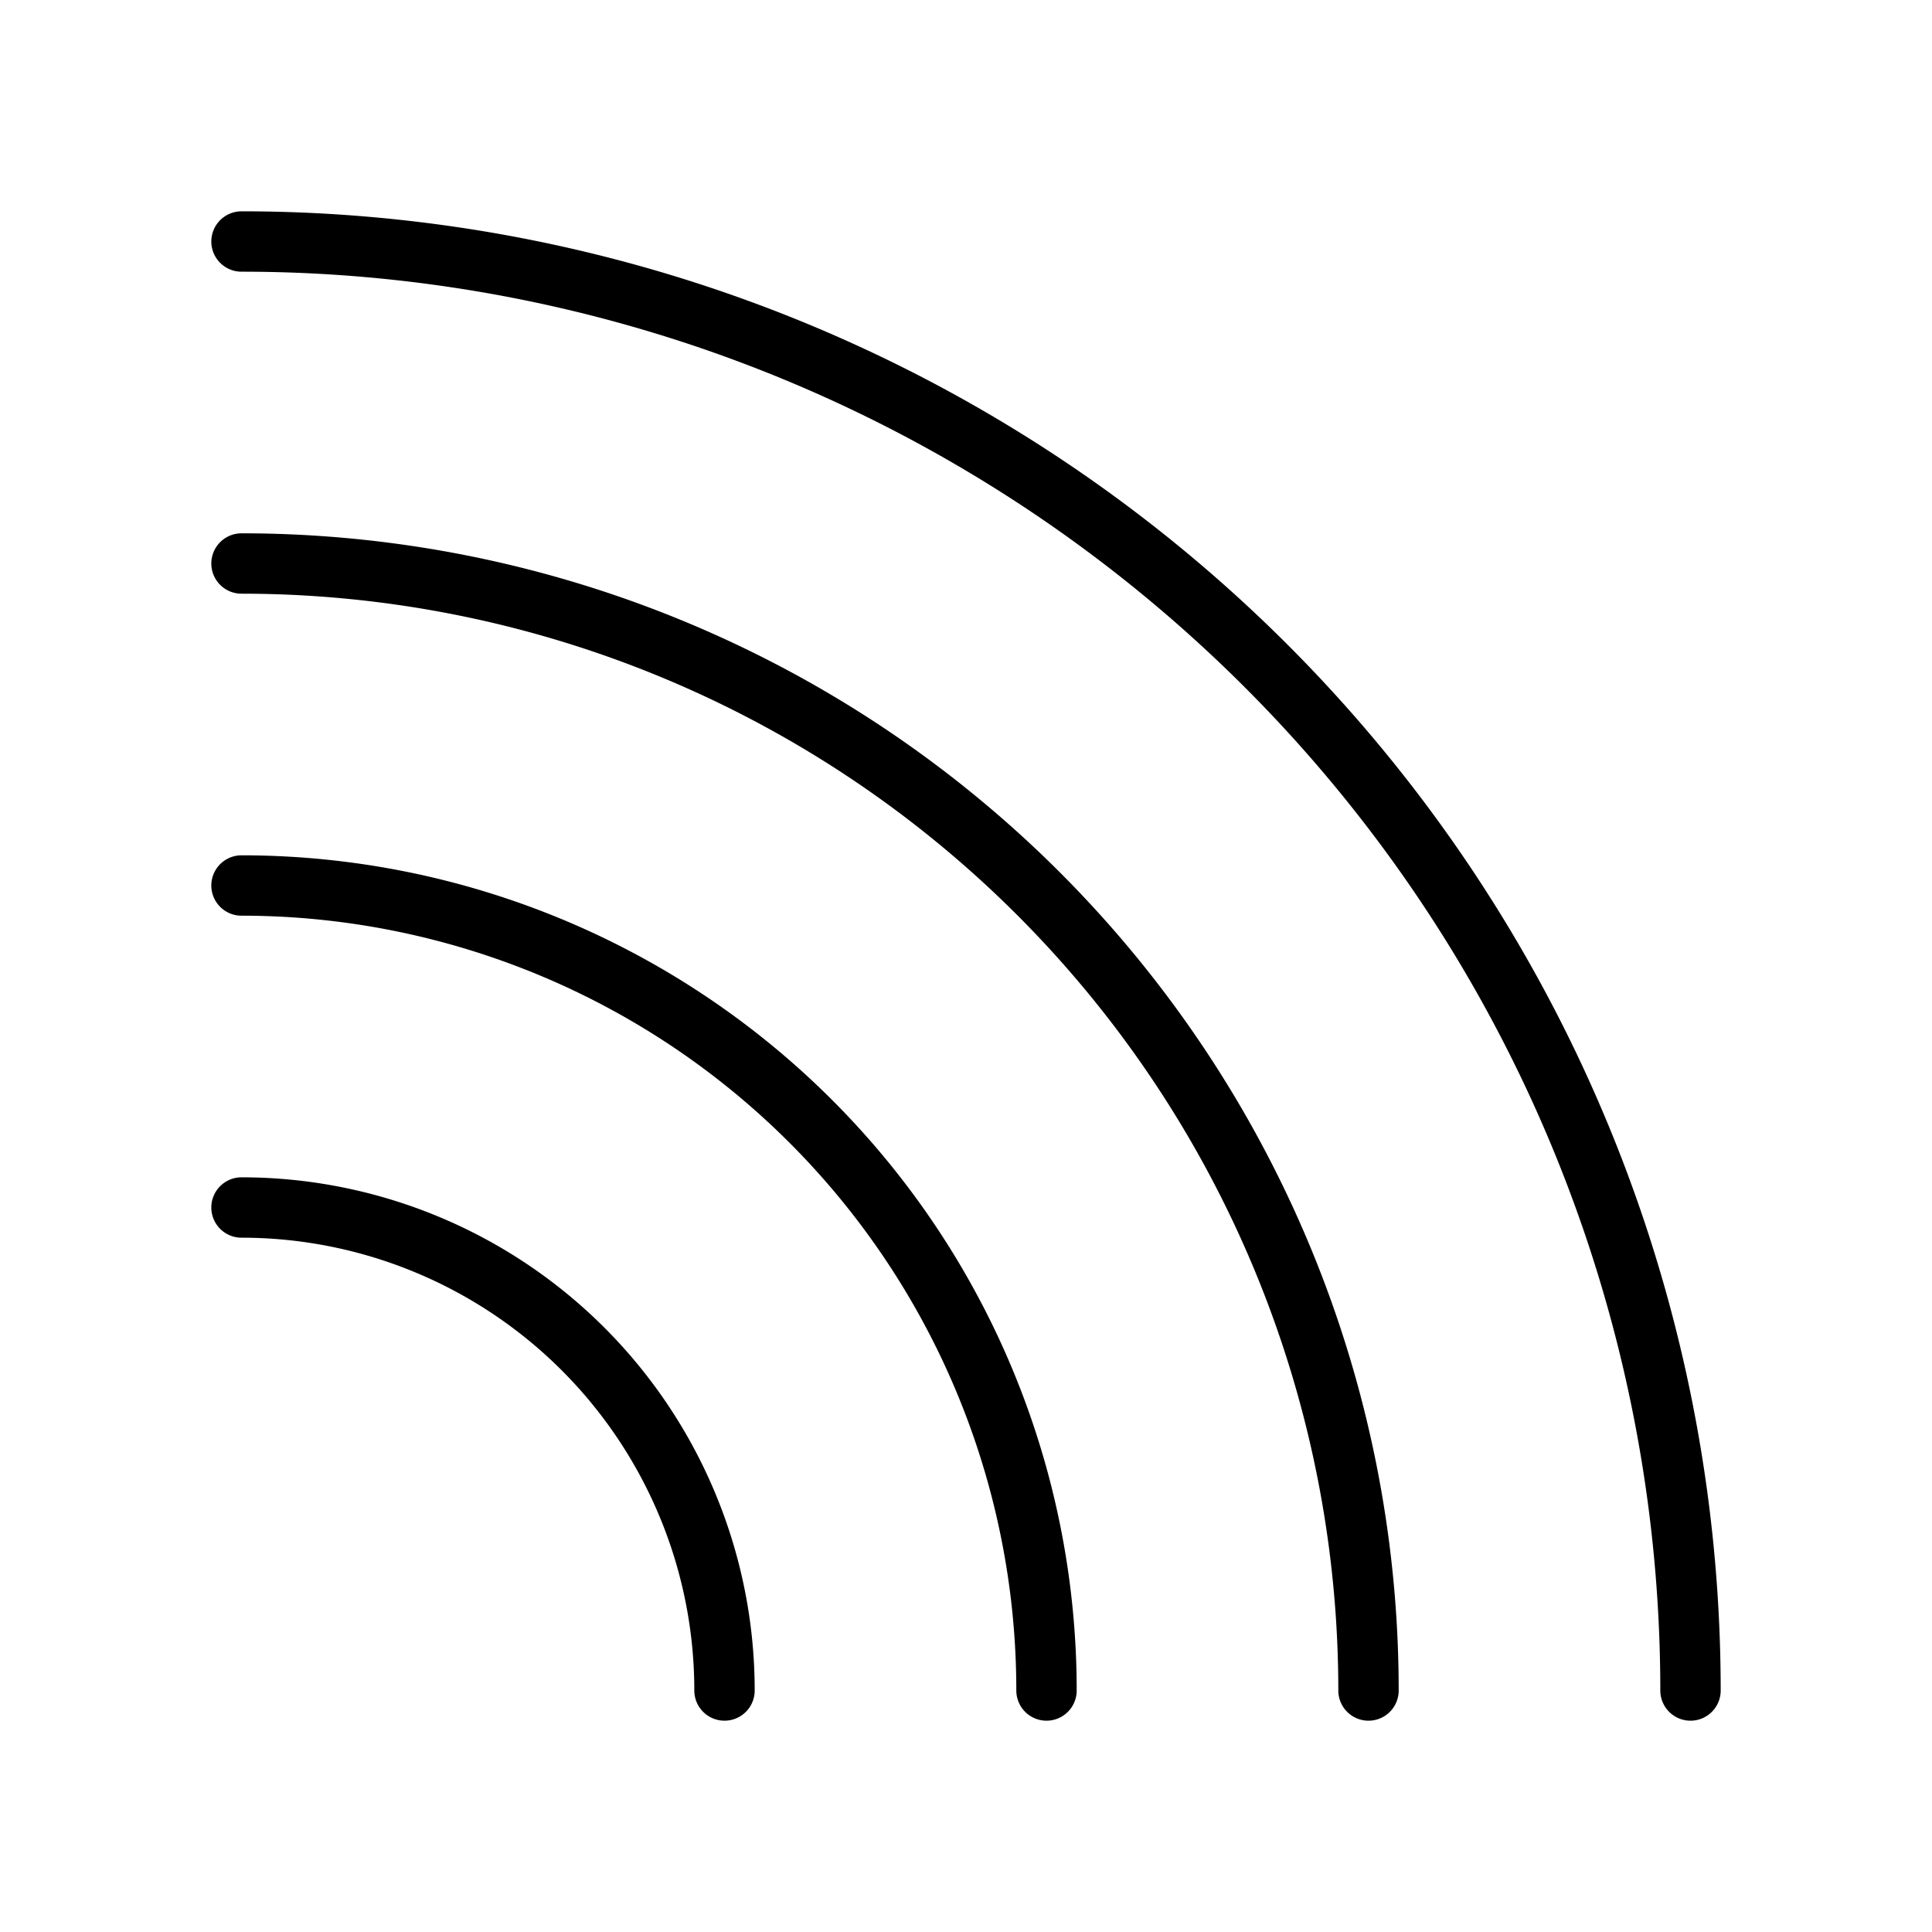 <svg id="Line" xmlns="http://www.w3.org/2000/svg" viewBox="0 0 24 24" width="96" height="96"><path id="primary" d="M3,3A18,18,0,0,1,21,21" style="fill: none; stroke: currentColor;color:currentColor; stroke-linecap: round; stroke-linejoin: round; stroke-width: 0.75;"></path><path id="primary-2" data-name="primary" d="M3,7A14,14,0,0,1,17,21" style="fill: none; stroke: currentColor;color:currentColor; stroke-linecap: round; stroke-linejoin: round; stroke-width: 0.75;"></path><path id="primary-3" data-name="primary" d="M3,11A10,10,0,0,1,13,21" style="fill: none; stroke: currentColor;color:currentColor; stroke-linecap: round; stroke-linejoin: round; stroke-width: 0.75;"></path><path id="primary-4" data-name="primary" d="M3,15a6,6,0,0,1,6,6" style="fill: none; stroke: currentColor;color:currentColor; stroke-linecap: round; stroke-linejoin: round; stroke-width: 0.75;"></path></svg>